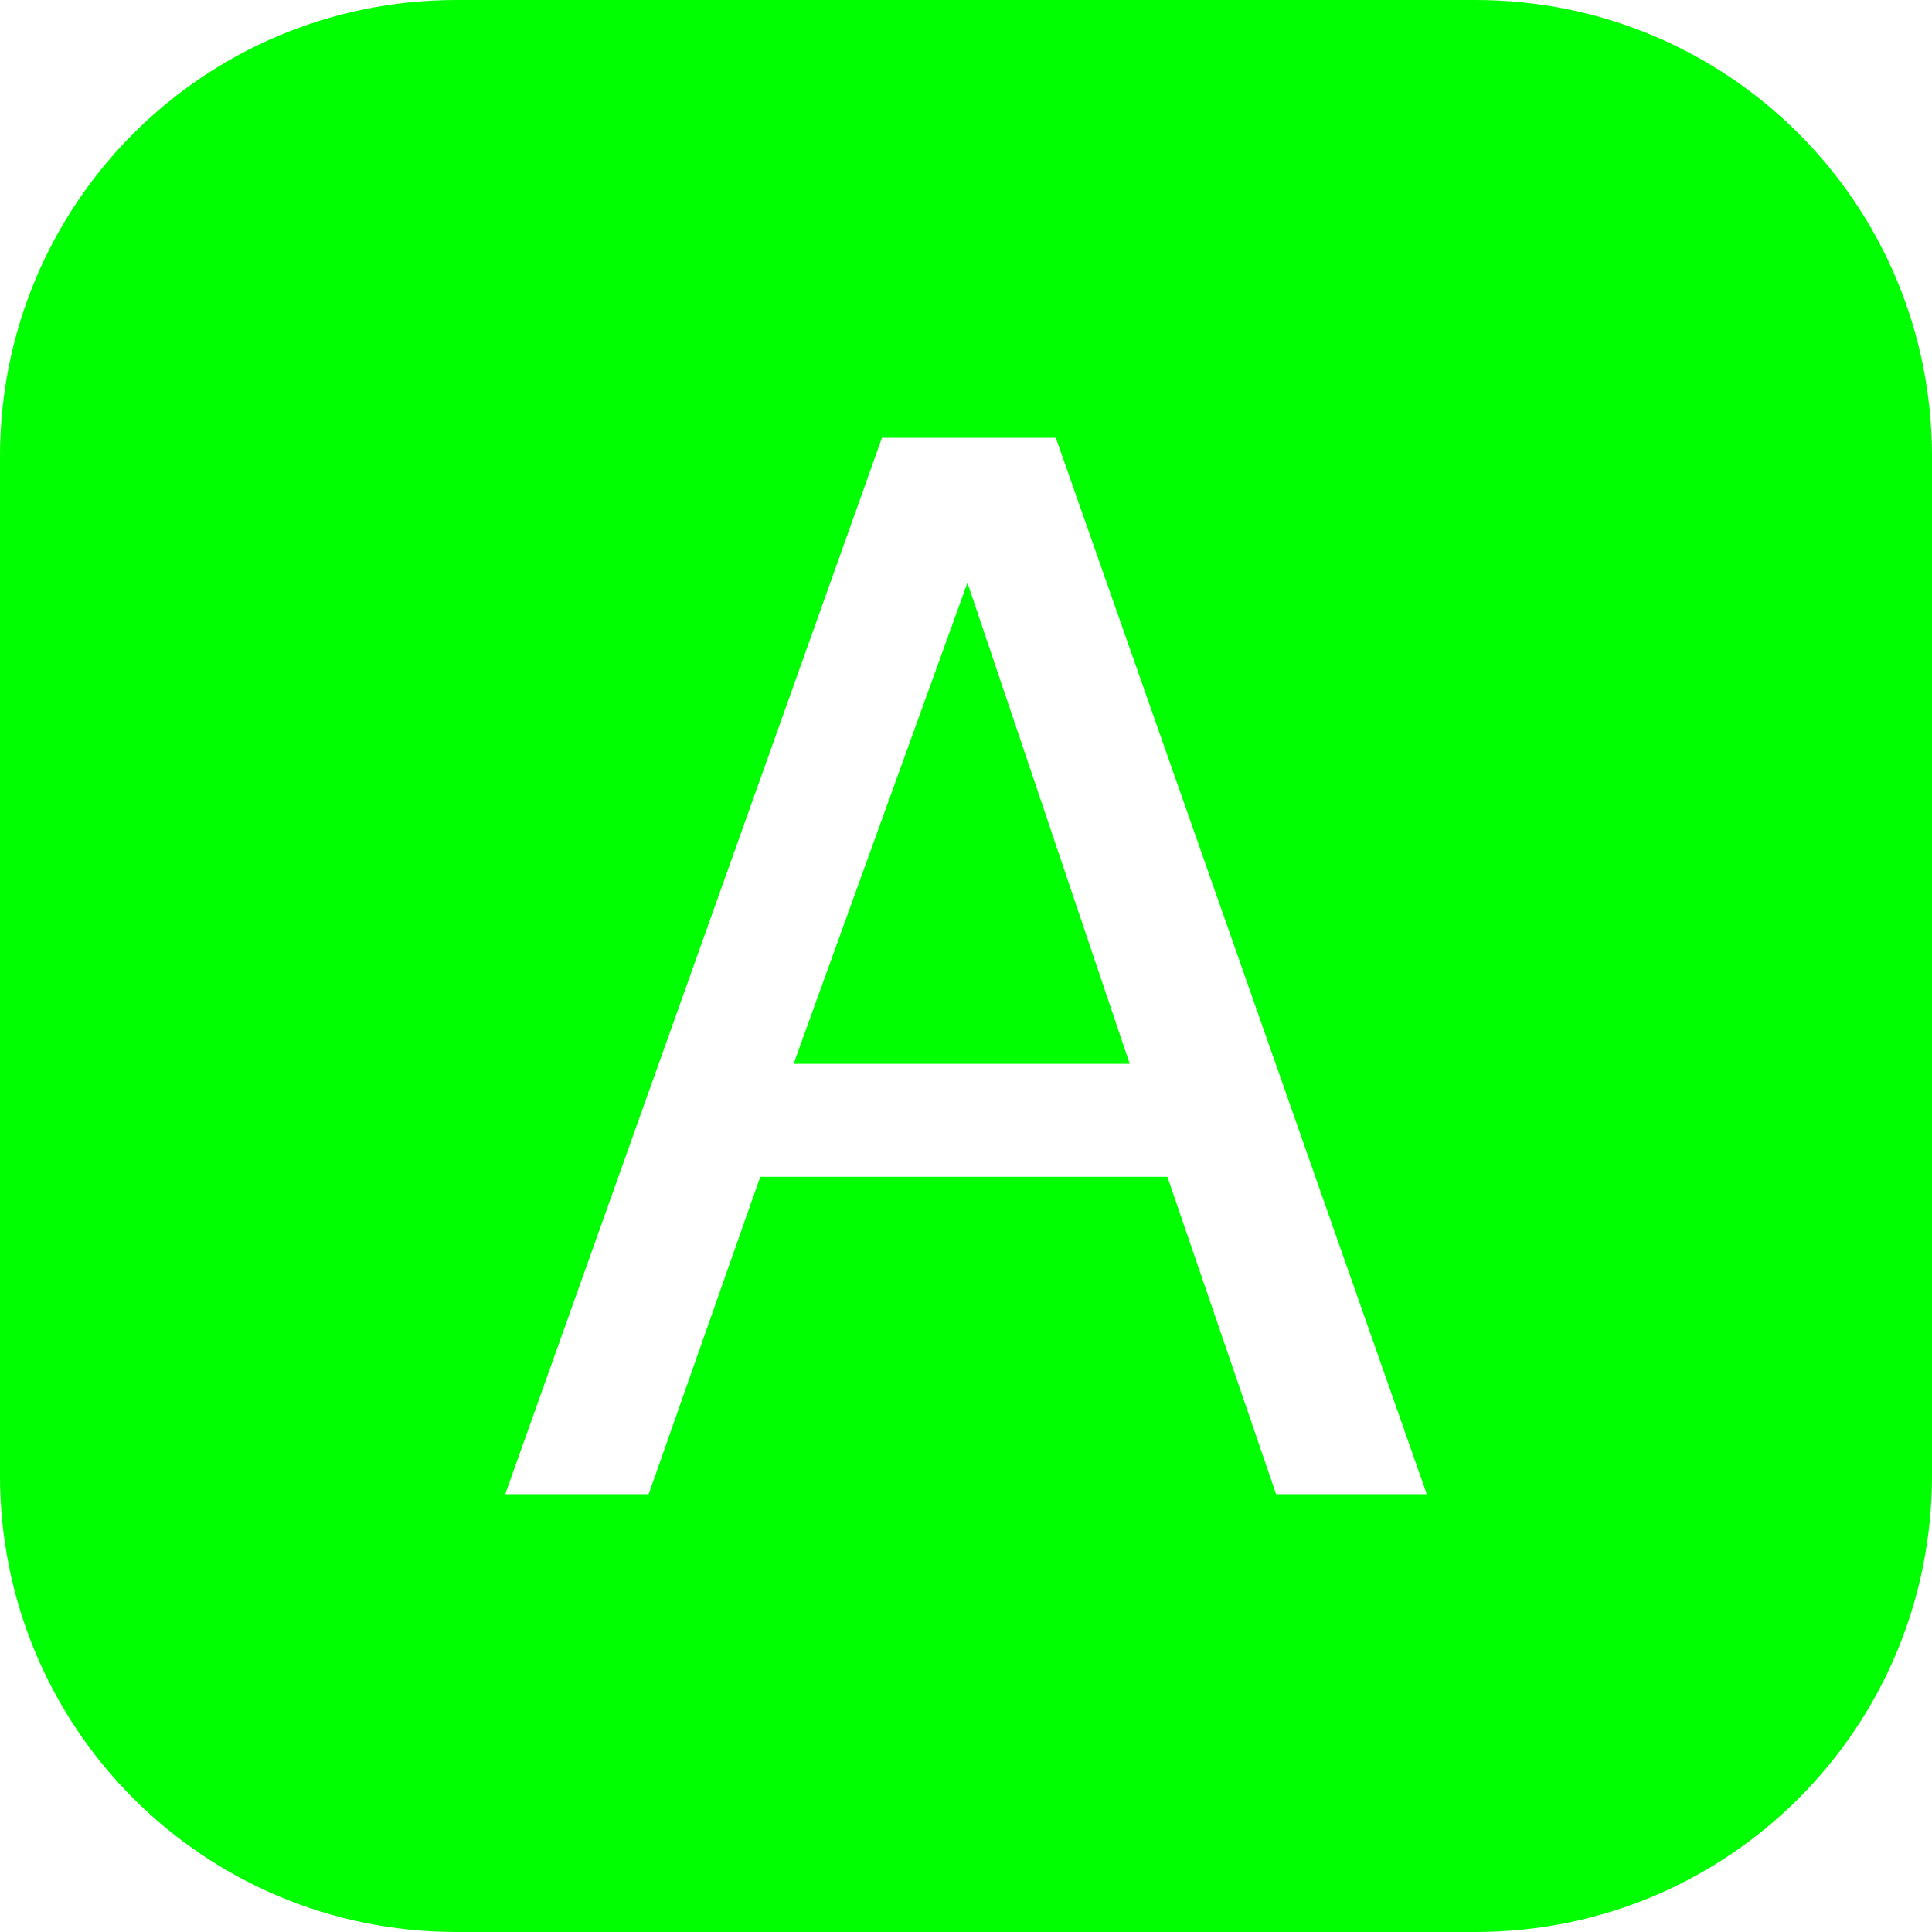 <?xml version="1.0" encoding="UTF-8" standalone="no"?>
<!-- Created with Inkscape (http://www.inkscape.org/) -->

<svg
   width="256"
   height="256"
   viewBox="0 0 67.733 67.733"
   version="1.1"
   id="svg1"
   inkscape:version="1.3.2 (091e20ef0f, 2023-11-25)"
   sodipodi:docname="Key-A-geen.svg"
   xmlns:inkscape="http://www.inkscape.org/namespaces/inkscape"
   xmlns:sodipodi="http://sodipodi.sourceforge.net/DTD/sodipodi-0.dtd"
   xmlns="http://www.w3.org/2000/svg"
   xmlns:svg="http://www.w3.org/2000/svg">
  <sodipodi:namedview
     id="namedview1"
     pagecolor="#ffffff"
     bordercolor="#000000"
     borderopacity="0.25"
     inkscape:showpageshadow="2"
     inkscape:pageopacity="0.0"
     inkscape:pagecheckerboard="true"
     inkscape:deskcolor="#d1d1d1"
     inkscape:document-units="mm"
     inkscape:zoom="1.8150571"
     inkscape:cx="62.532468"
     inkscape:cy="188.6993"
     inkscape:window-width="1920"
     inkscape:window-height="1011"
     inkscape:window-x="0"
     inkscape:window-y="0"
     inkscape:window-maximized="1"
     inkscape:current-layer="layer1" />
  <defs
     id="defs1" />
  <g
     inkscape:label="Layer 1"
     inkscape:groupmode="layer"
     id="layer1"
     style="display:inline">
    <path
       id="rect2"
       style="fill:#00ff00;stroke-width:0.374;fill-opacity:1"
       d="M 16.009 0 C 7.14 -1.2533172e-15 0 7.14 0 16.009 L 0 51.724 C -1.2533172e-15 60.593 7.14 67.733 16.009 67.733 L 51.724 67.733 C 60.593 67.733 67.733 60.593 67.733 51.724 L 67.733 16.009 C 67.733 7.14 60.593 0 51.724 0 L 16.009 0 z M 30.92 15.35 L 37.016 15.35 L 50.021 52.383 L 44.738 52.383 L 40.928 41.258 L 26.653 41.258 L 22.741 52.383 L 17.712 52.383 L 30.92 15.35 z M 33.917 20.43 L 27.822 37.296 L 39.607 37.296 L 33.917 20.43 z " />
  </g>
</svg>

